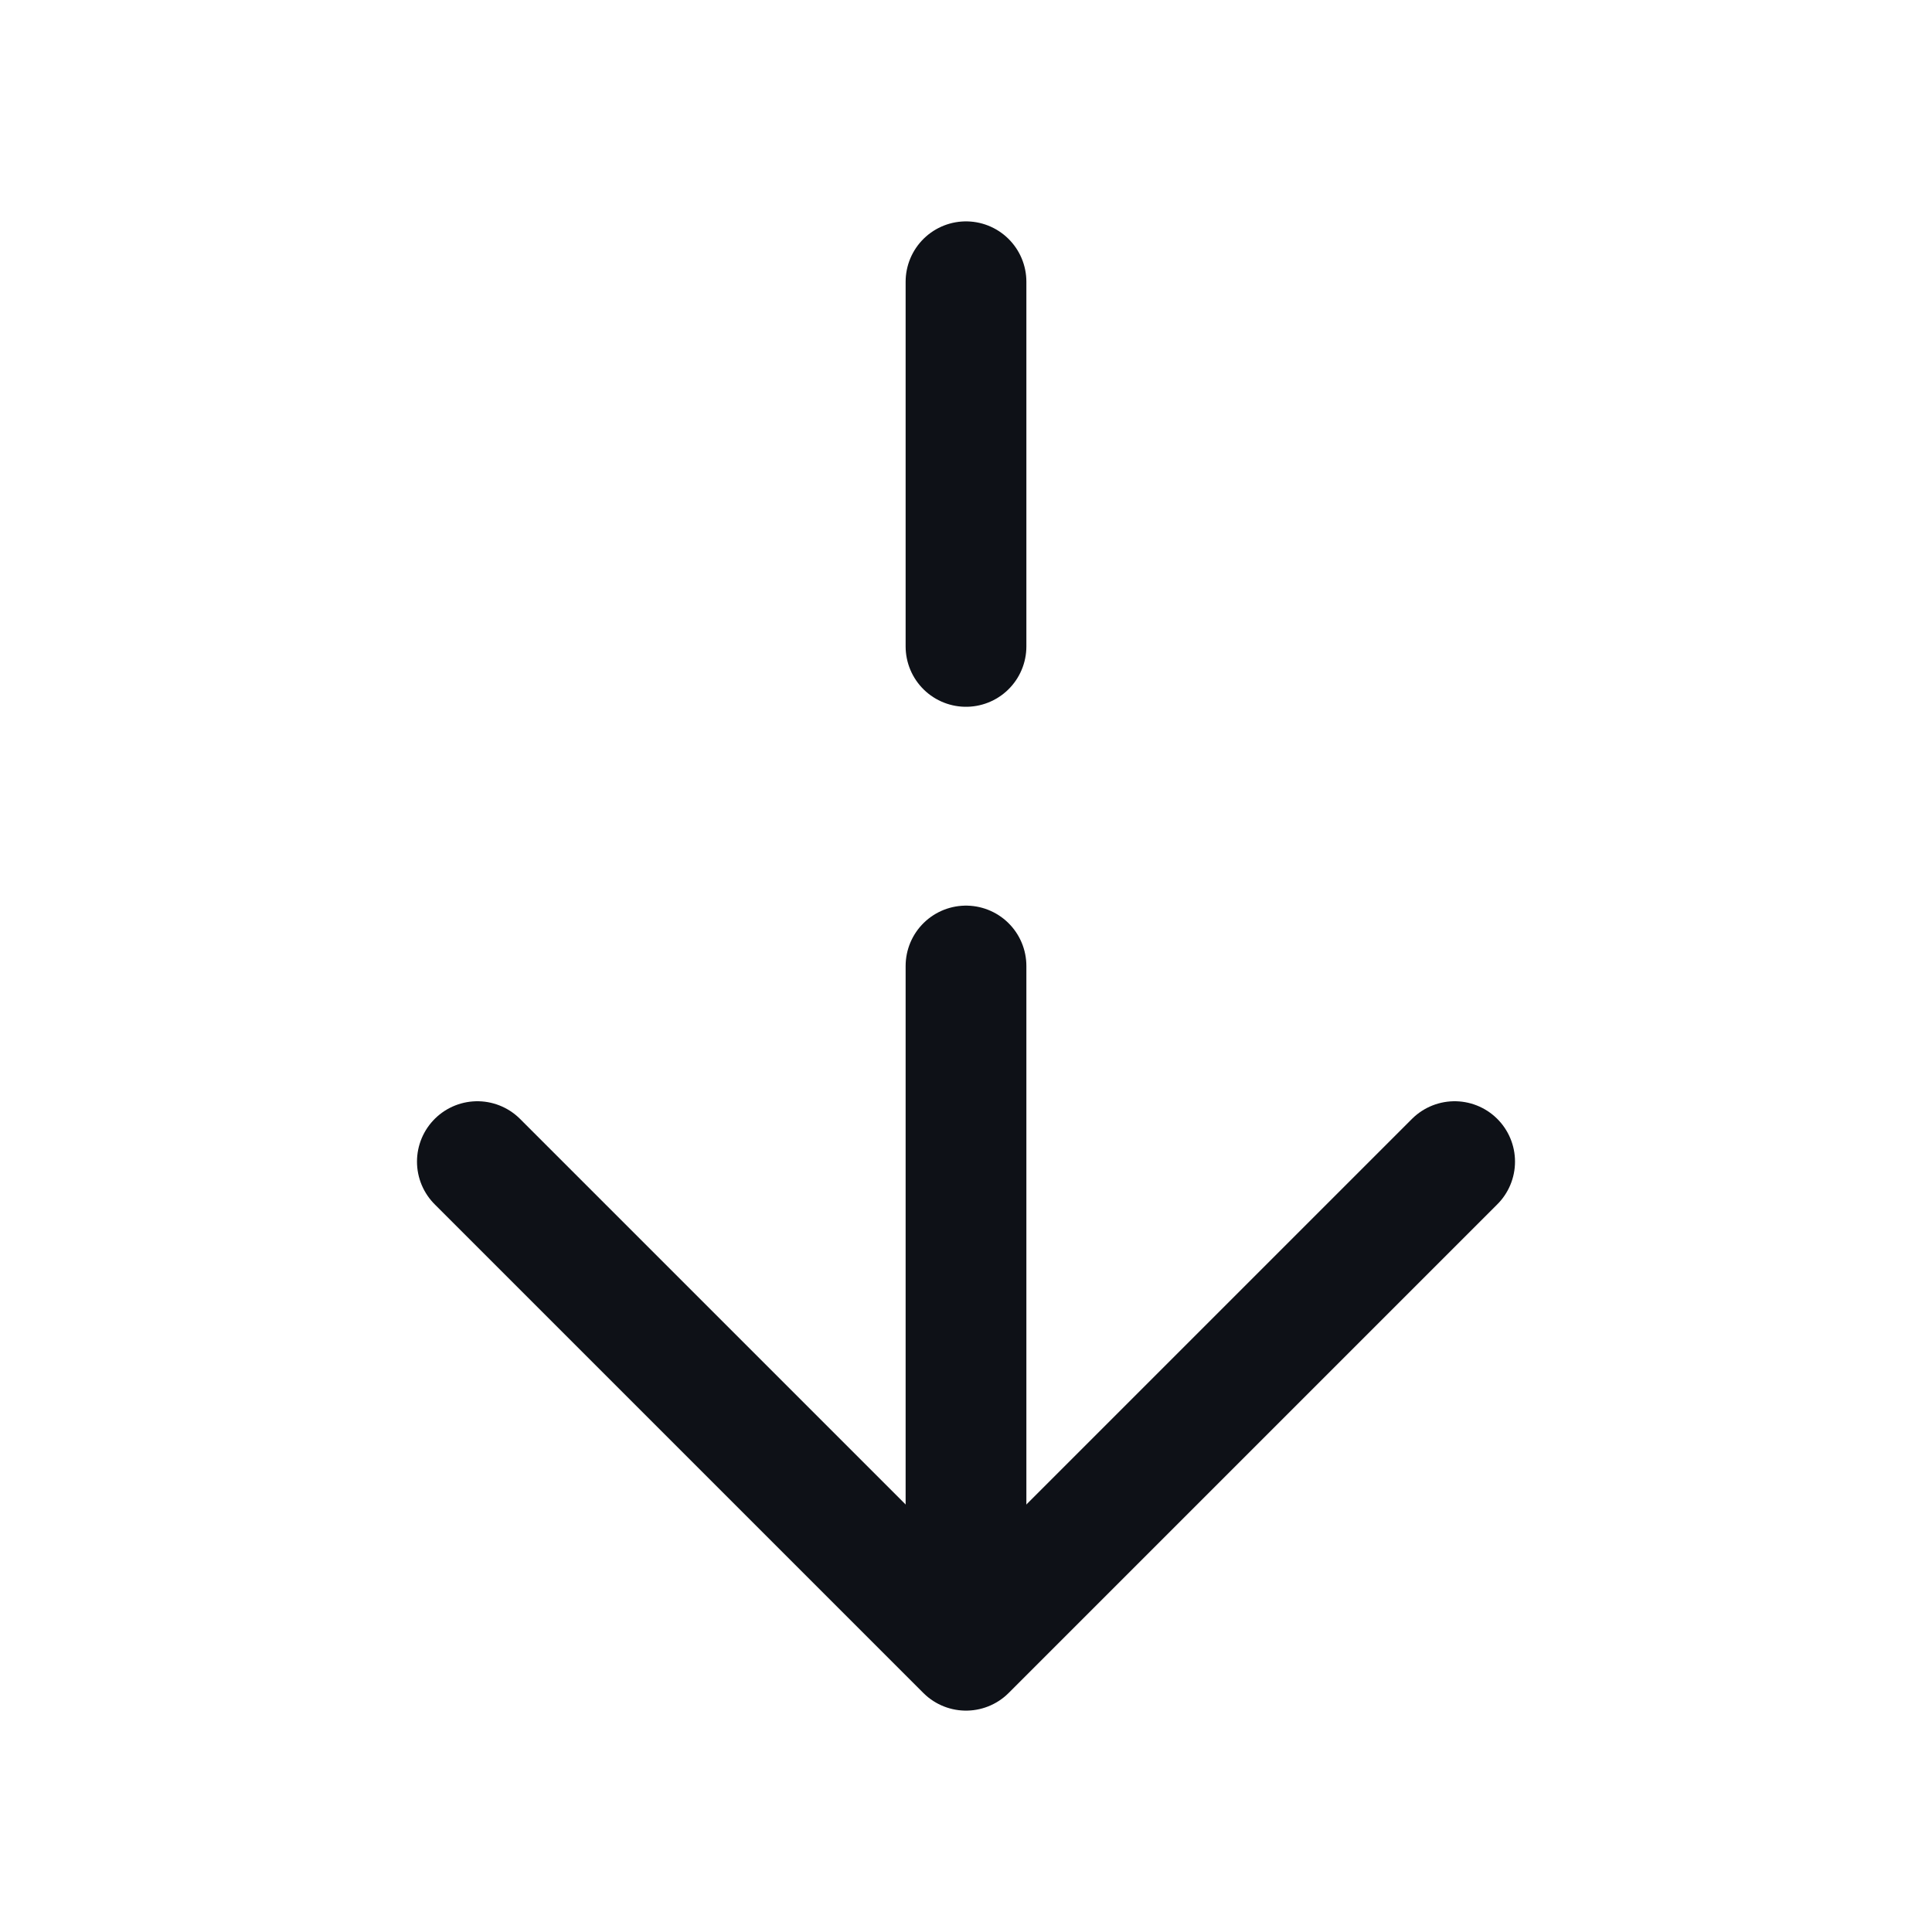 <svg width="24" height="24" viewBox="0 0 24 24" fill="none" xmlns="http://www.w3.org/2000/svg">
<path d="M18.07 14.43L12 20.5L5.93 14.43" stroke="#0E1117" stroke-width="1.5" stroke-miterlimit="10" stroke-linecap="round" stroke-linejoin="round"/>
<path d="M12 12V20.33" stroke="#0E1117" stroke-width="1.5" stroke-miterlimit="10" stroke-linecap="round" stroke-linejoin="round"/>
<path d="M12 3.5V8.03" stroke="#0E1117" stroke-width="1.5" stroke-miterlimit="10" stroke-linecap="round" stroke-linejoin="round"/>
</svg>
